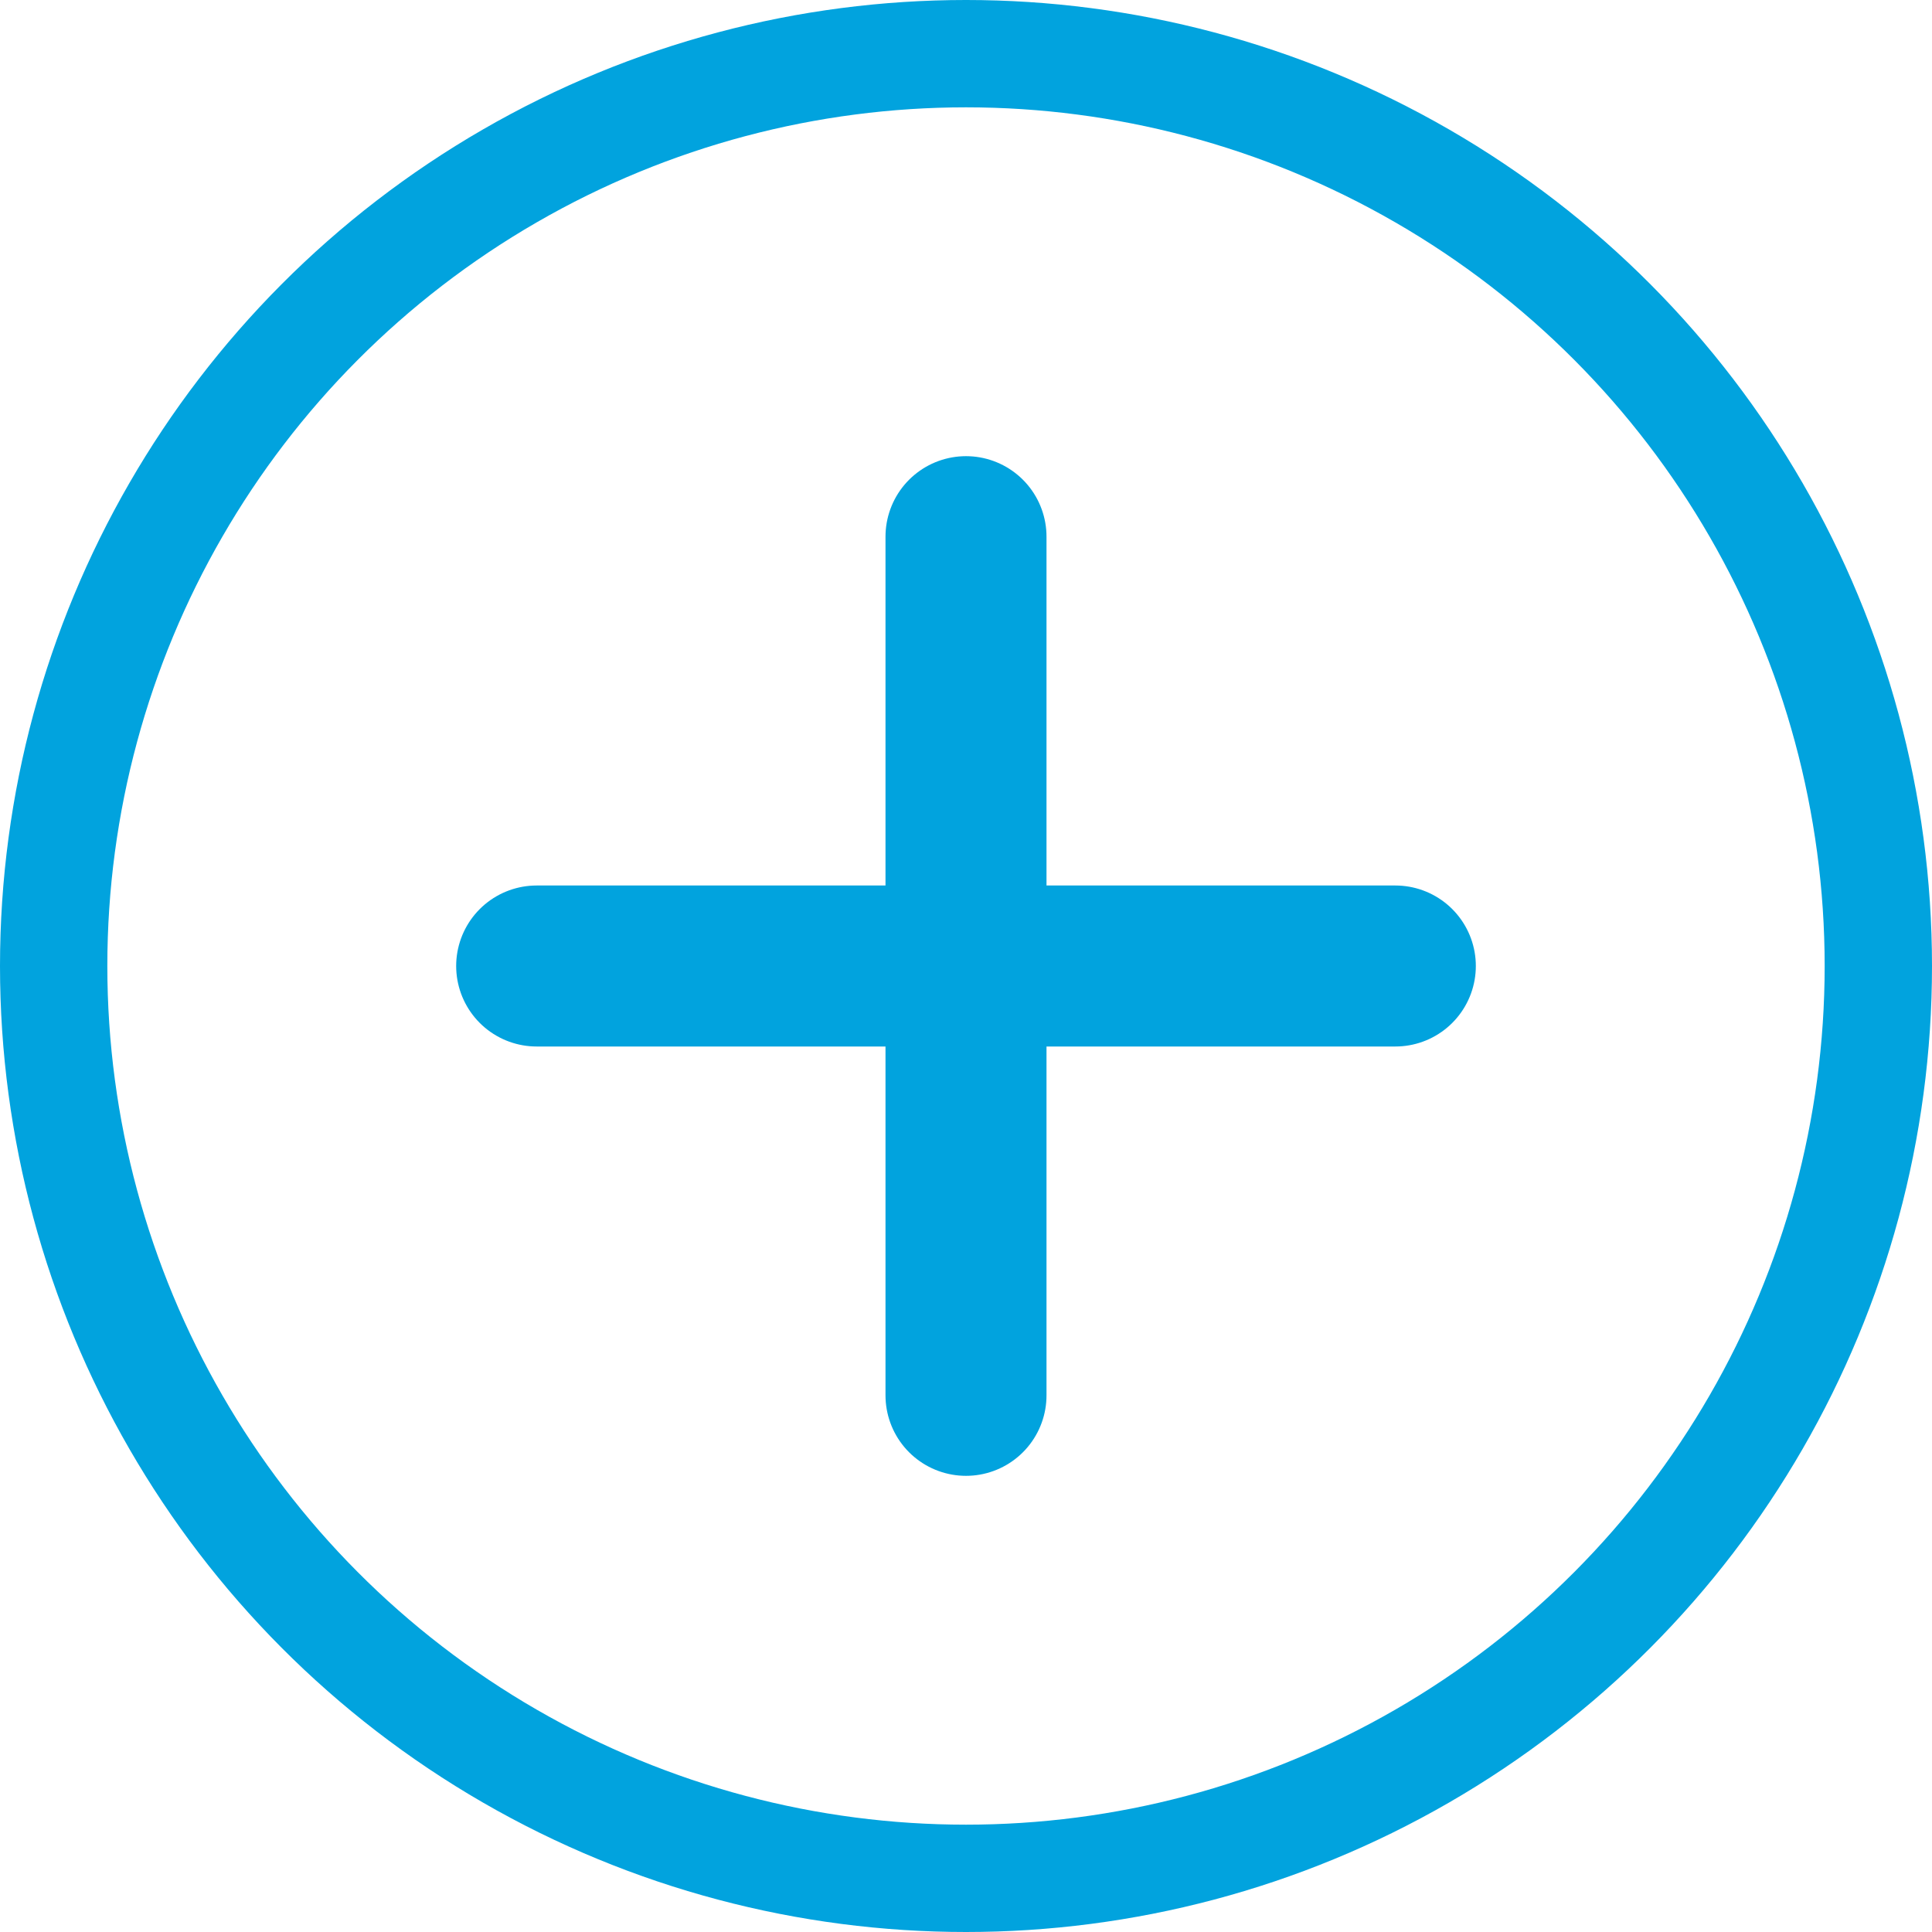 <svg width="18" height="18" viewBox="0 0 18 18" fill="none" xmlns="http://www.w3.org/2000/svg">
<path d="M5 9H13M9 5L9 13" stroke="#01A3DE" stroke-width="1.5" stroke-linecap="round"/>
<circle cx="9" cy="9" r="8.5" stroke="#01A3DE"/>
</svg>
